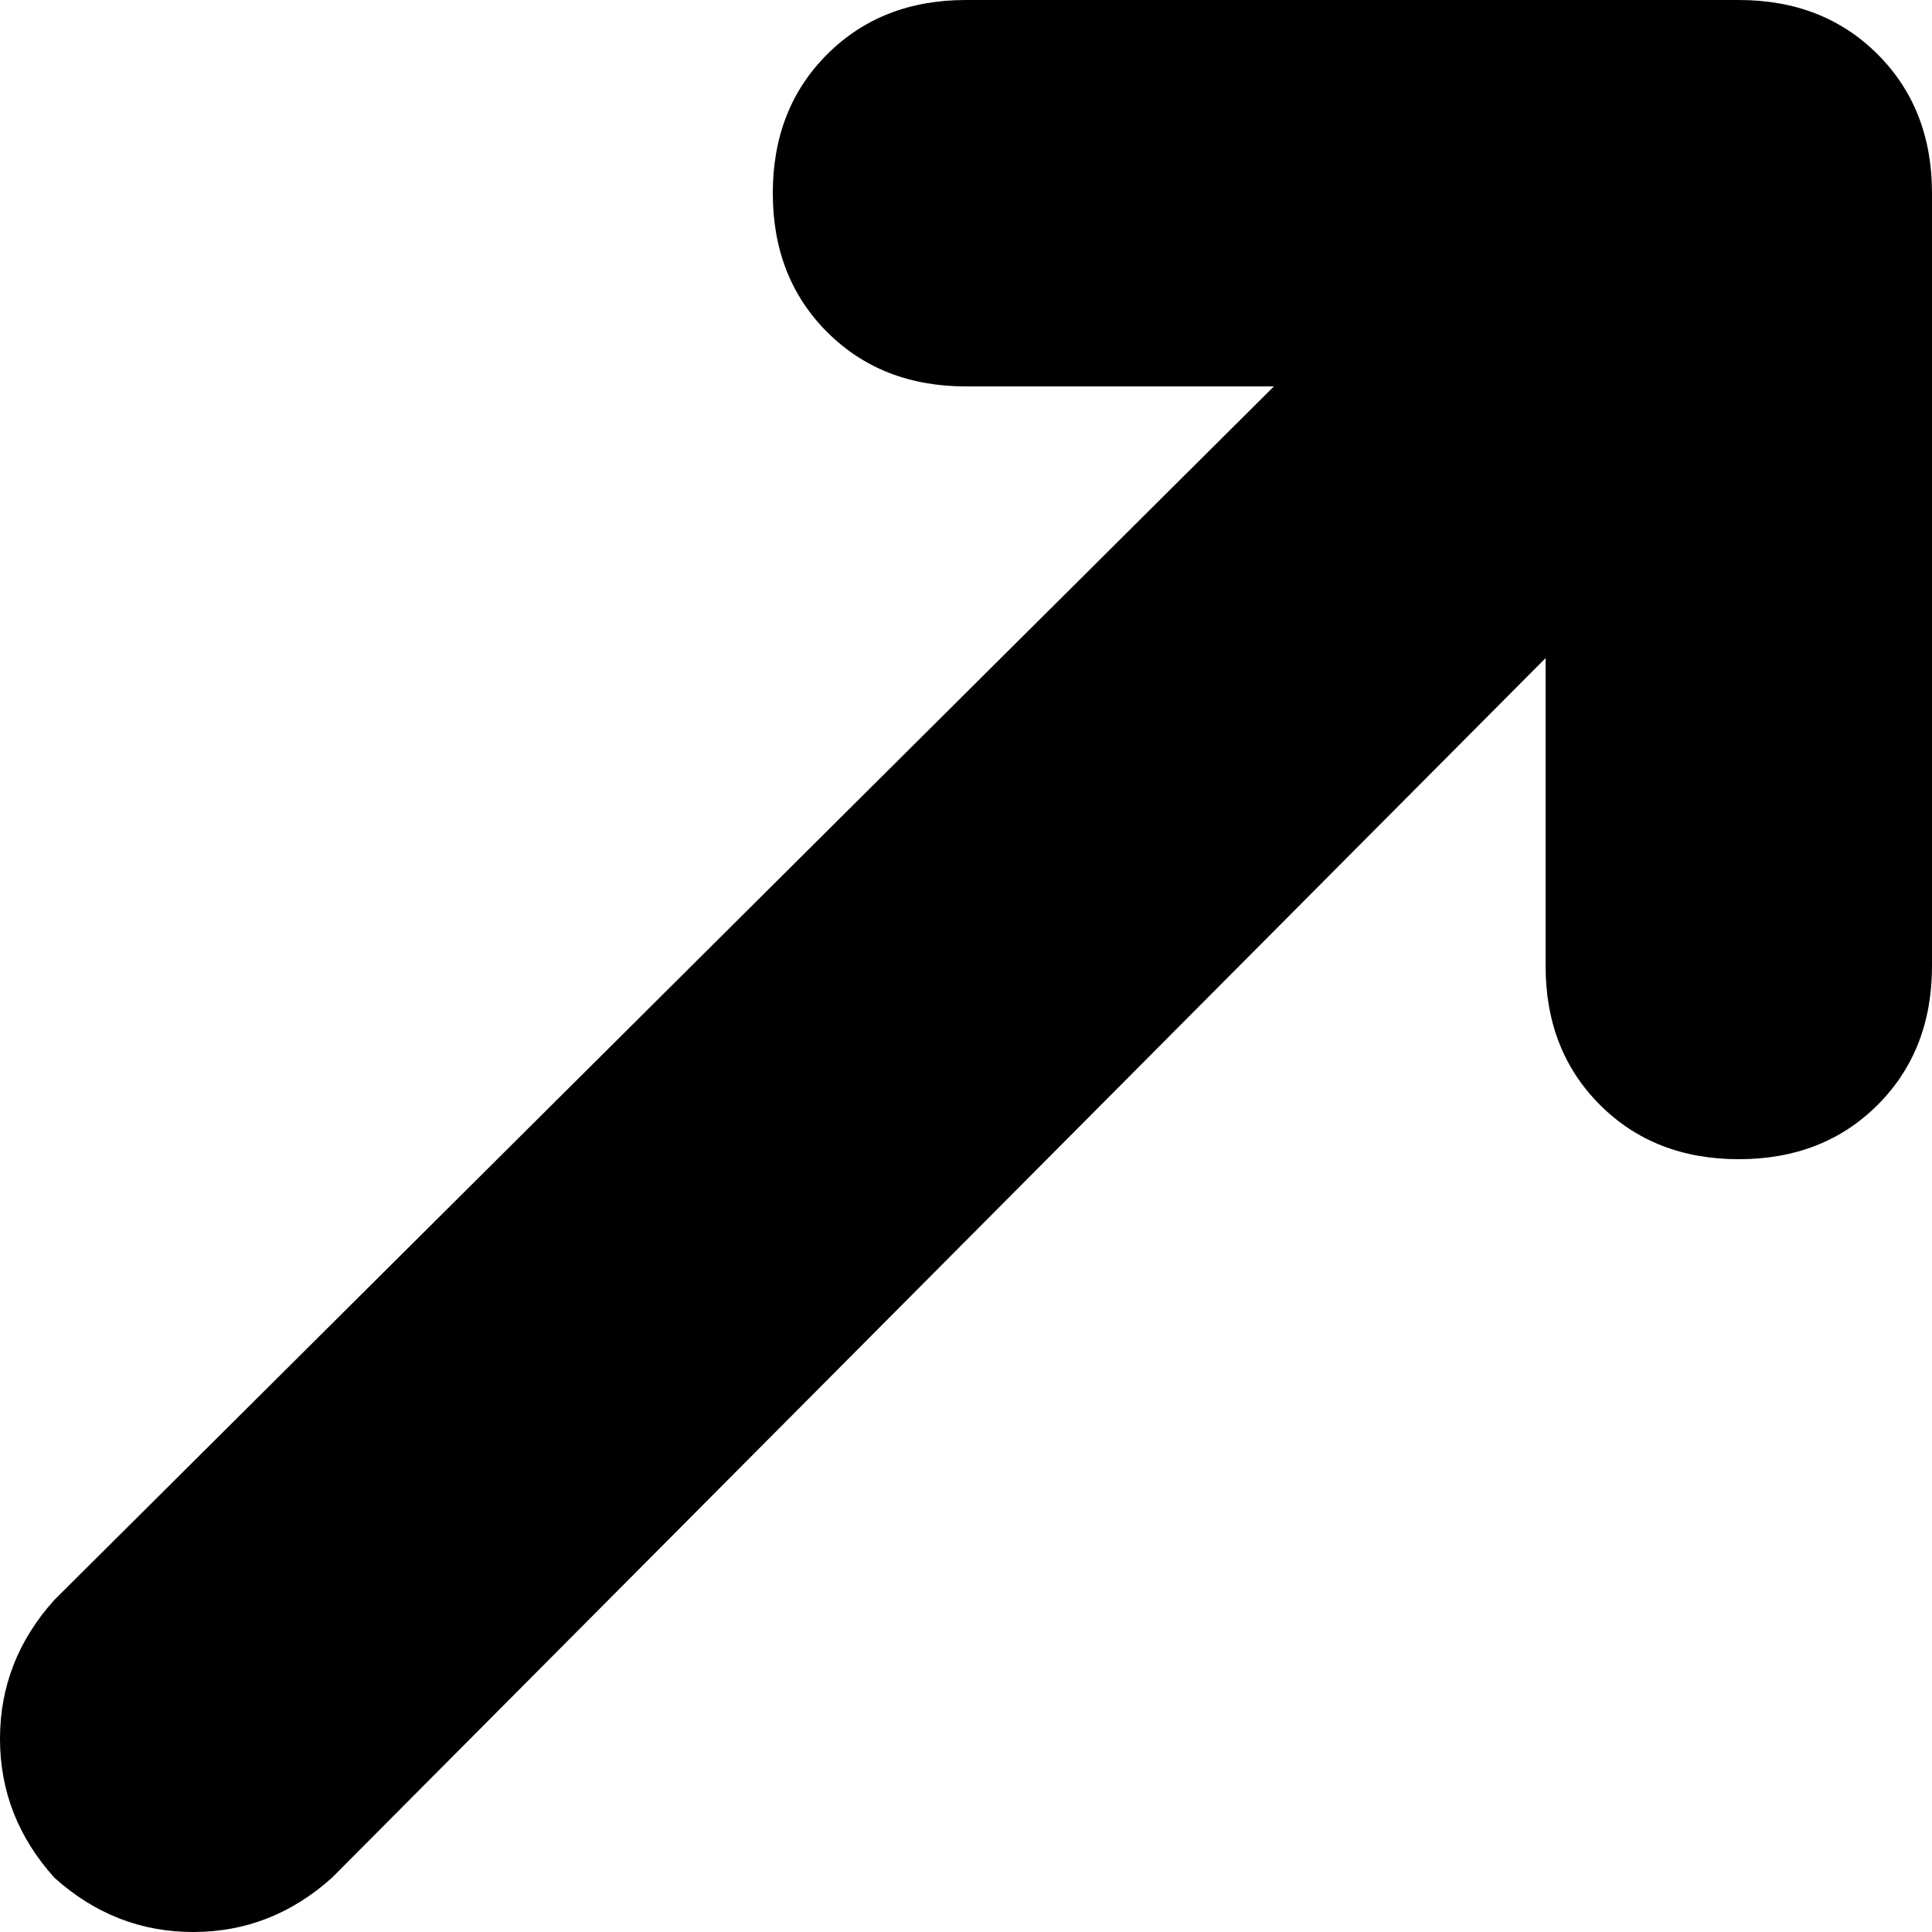<svg xmlns="http://www.w3.org/2000/svg" viewBox="0 0 320 320">
    <path d="M 128 32 Q 128 18 137 9 L 137 9 Q 146 0 160 0 L 288 0 Q 302 0 311 9 Q 320 18 320 32 L 320 160 Q 320 174 311 183 Q 302 192 288 192 Q 274 192 265 183 Q 256 174 256 160 L 256 109 L 55 311 Q 45 320 32 320 Q 19 320 9 311 Q 0 301 0 288 Q 0 275 9 265 L 211 64 L 160 64 Q 146 64 137 55 Q 128 46 128 32 L 128 32 Z"/>
</svg>
